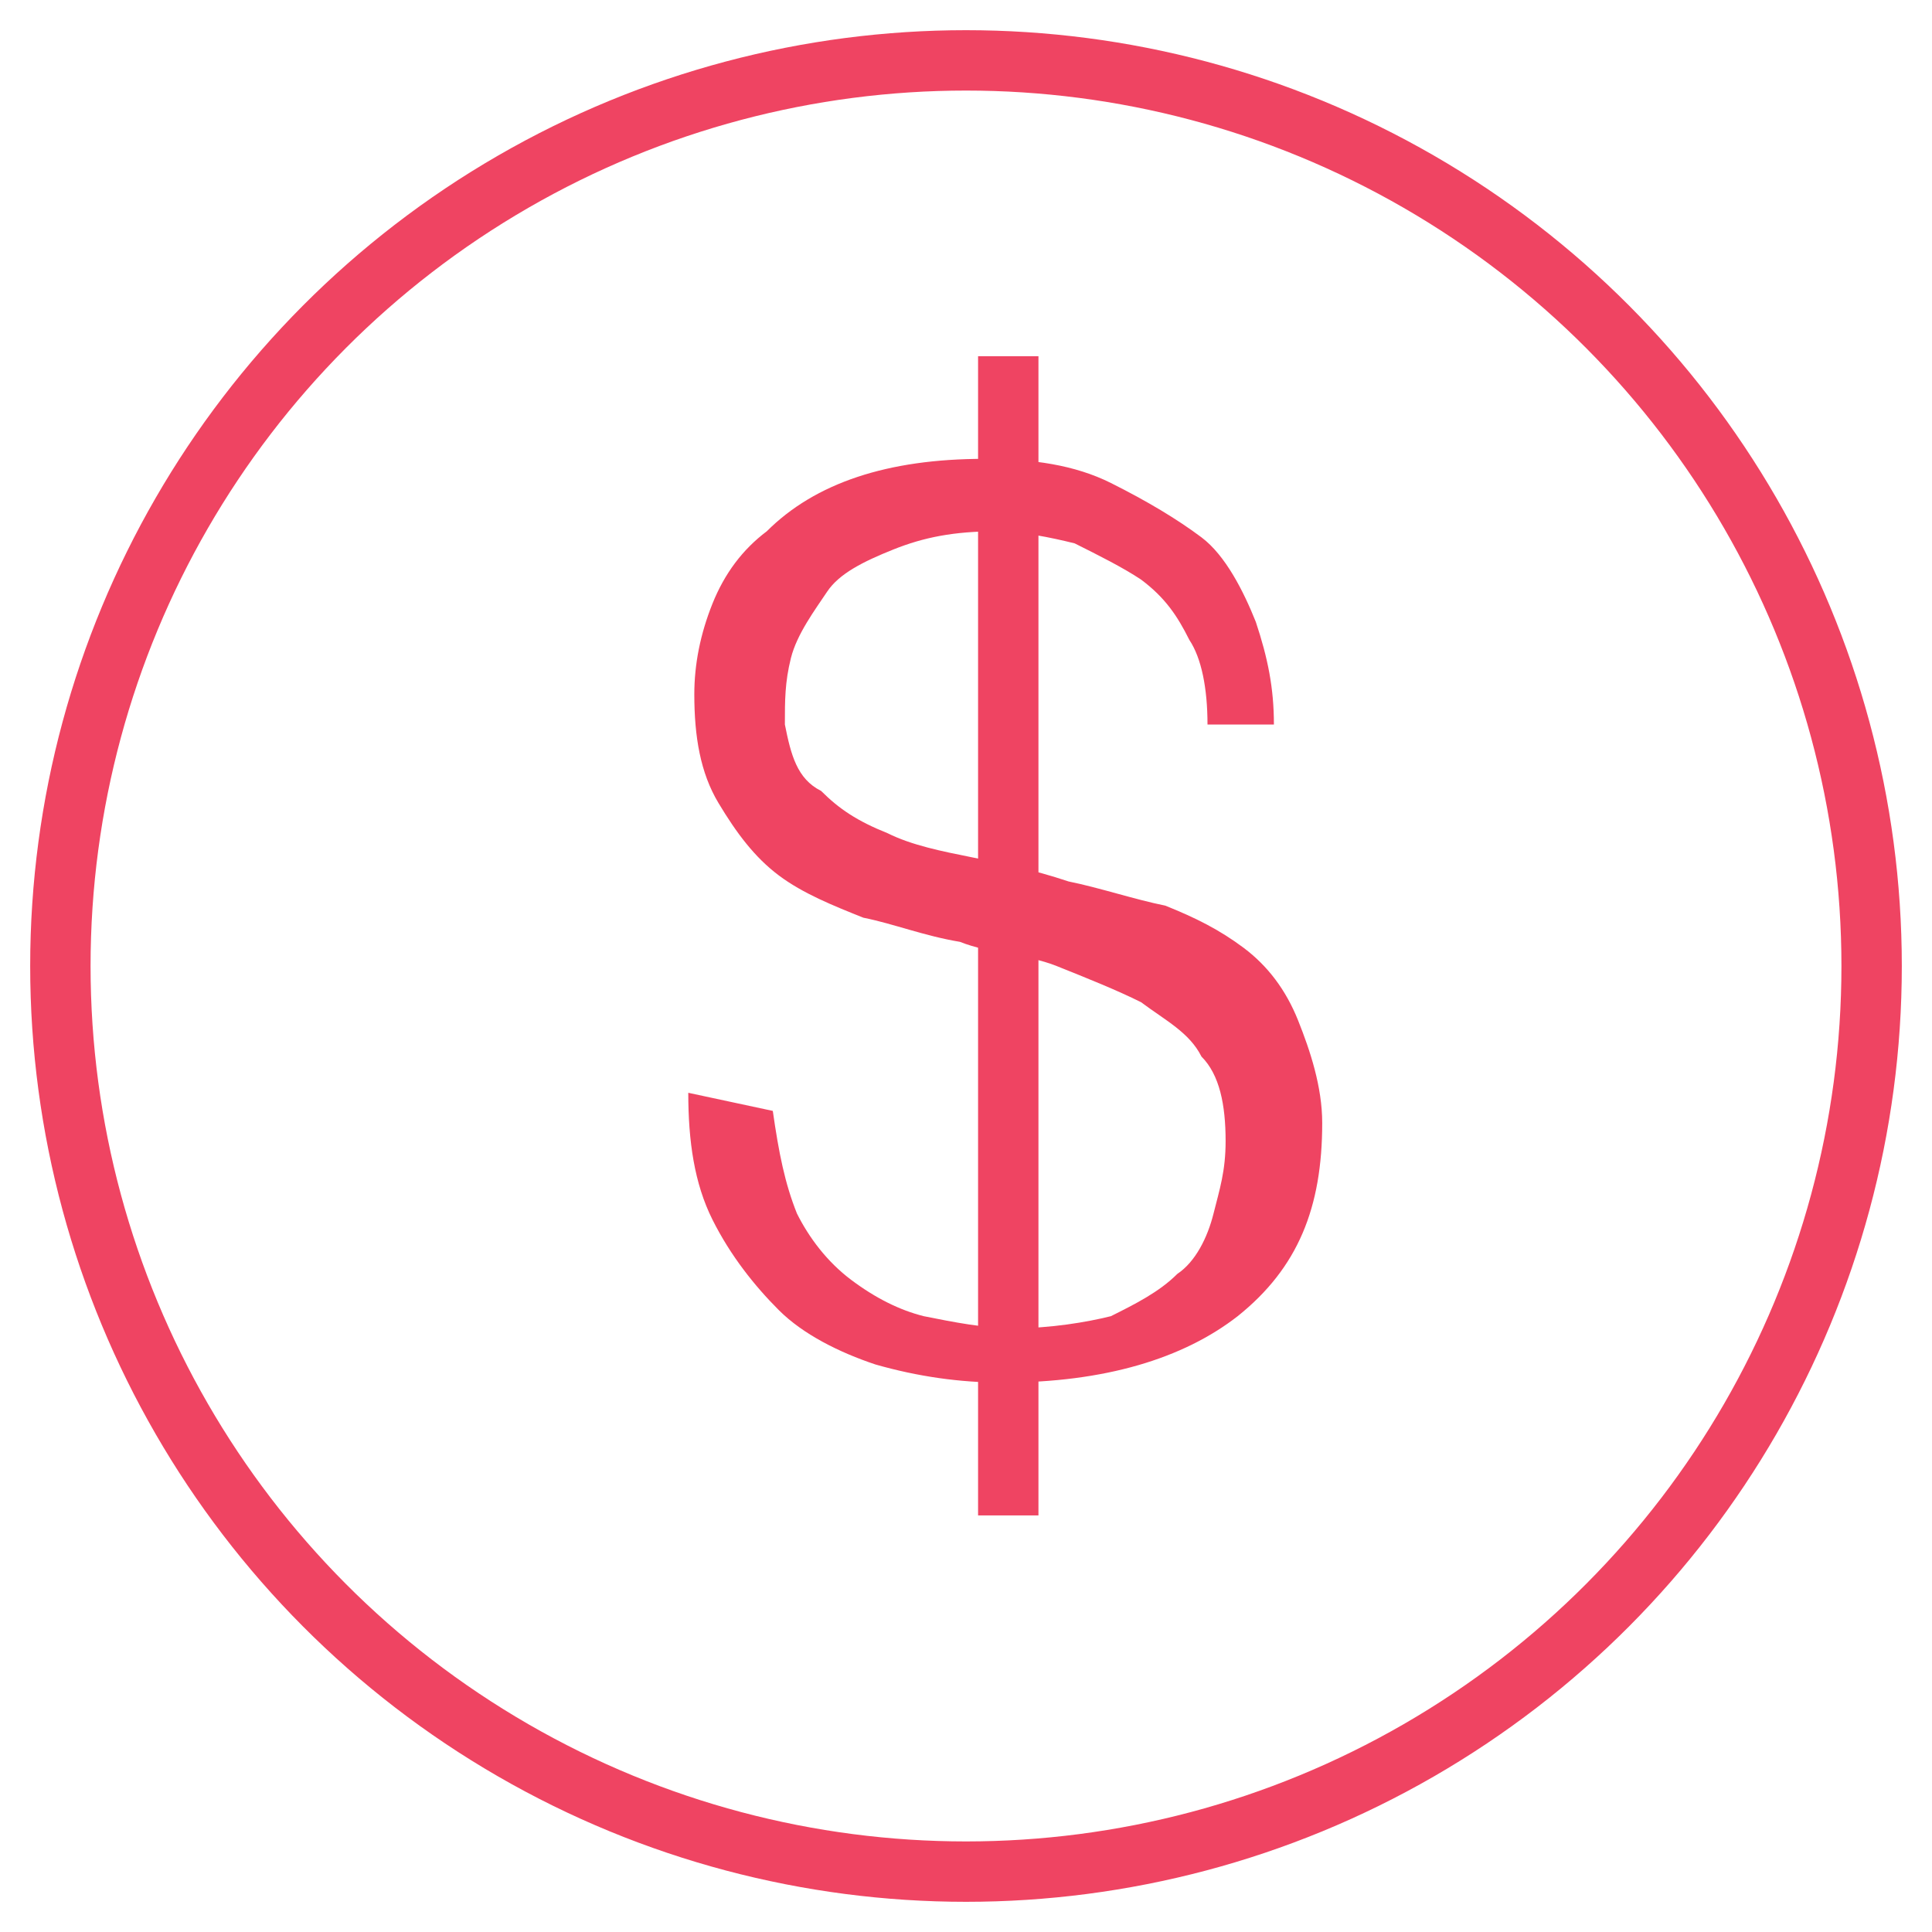 <?xml version="1.0" encoding="utf-8"?>
<!-- Generator: Adobe Illustrator 18.0.0, SVG Export Plug-In . SVG Version: 6.00 Build 0)  -->
<!DOCTYPE svg PUBLIC "-//W3C//DTD SVG 1.1//EN" "http://www.w3.org/Graphics/SVG/1.1/DTD/svg11.dtd">
<svg version="1.1" id="Layer_1" xmlns="http://www.w3.org/2000/svg" xmlns:xlink="http://www.w3.org/1999/xlink" x="0px" y="0px"
	 viewBox="290 380 32 32" enable-background="new 290 380 32 32" xml:space="preserve">
<g>
	<circle fill="none" stroke="#EF4462" stroke-miterlimit="10" cx="306" cy="396" r="15"/>
	<line fill="none" stroke="#EF4462" stroke-miterlimit="10" x1="306.7" y1="385.9" x2="306.7" y2="405.1"/>
	<g>
		<path fill="#EF4462" d="M302.8,398.4c0.1,0.7,0.2,1.2,0.4,1.7c0.2,0.4,0.5,0.8,0.9,1.1c0.4,0.3,0.8,0.5,1.2,0.6
			c0.5,0.1,1,0.2,1.5,0.2c0.6,0,1.2-0.1,1.6-0.2c0.4-0.2,0.8-0.4,1.1-0.7c0.3-0.2,0.5-0.6,0.6-1s0.2-0.7,0.2-1.2
			c0-0.6-0.1-1.1-0.4-1.4c-0.2-0.4-0.6-0.6-1-0.9c-0.4-0.2-0.9-0.4-1.4-0.6s-1.1-0.2-1.6-0.4c-0.6-0.1-1.1-0.3-1.6-0.4
			c-0.5-0.2-1-0.4-1.4-0.7c-0.4-0.3-0.7-0.7-1-1.2s-0.4-1.1-0.4-1.8c0-0.5,0.1-1,0.3-1.5c0.2-0.5,0.5-0.9,0.9-1.2
			c0.4-0.4,0.9-0.7,1.5-0.9c0.6-0.2,1.3-0.3,2.1-0.3c0.8,0,1.5,0.1,2.1,0.4s1.1,0.6,1.5,0.9s0.7,0.9,0.9,1.4
			c0.2,0.6,0.3,1.1,0.3,1.7H310c0-0.6-0.1-1.1-0.3-1.4c-0.2-0.4-0.4-0.7-0.8-1c-0.3-0.2-0.7-0.4-1.1-0.6c-0.4-0.1-0.9-0.2-1.3-0.2
			c-0.7,0-1.2,0.1-1.7,0.3c-0.5,0.2-0.9,0.4-1.1,0.7c-0.2,0.3-0.5,0.7-0.6,1.1c-0.1,0.4-0.1,0.7-0.1,1.1c0.1,0.5,0.2,0.9,0.6,1.1
			c0.3,0.3,0.6,0.5,1.1,0.7c0.4,0.2,0.9,0.3,1.4,0.4c0.5,0.1,1,0.2,1.6,0.4c0.5,0.1,1.1,0.3,1.6,0.4c0.5,0.2,0.9,0.4,1.3,0.7
			c0.4,0.3,0.7,0.7,0.9,1.2s0.4,1.1,0.4,1.7c0,1.4-0.4,2.4-1.4,3.2c-0.9,0.7-2.2,1.1-3.9,1.1c-0.7,0-1.4-0.1-2.1-0.3
			c-0.6-0.2-1.2-0.5-1.6-0.9c-0.4-0.4-0.8-0.9-1.1-1.5s-0.4-1.3-0.4-2.1L302.8,398.4L302.8,398.4z"/>
	</g>
</g>
</svg>
